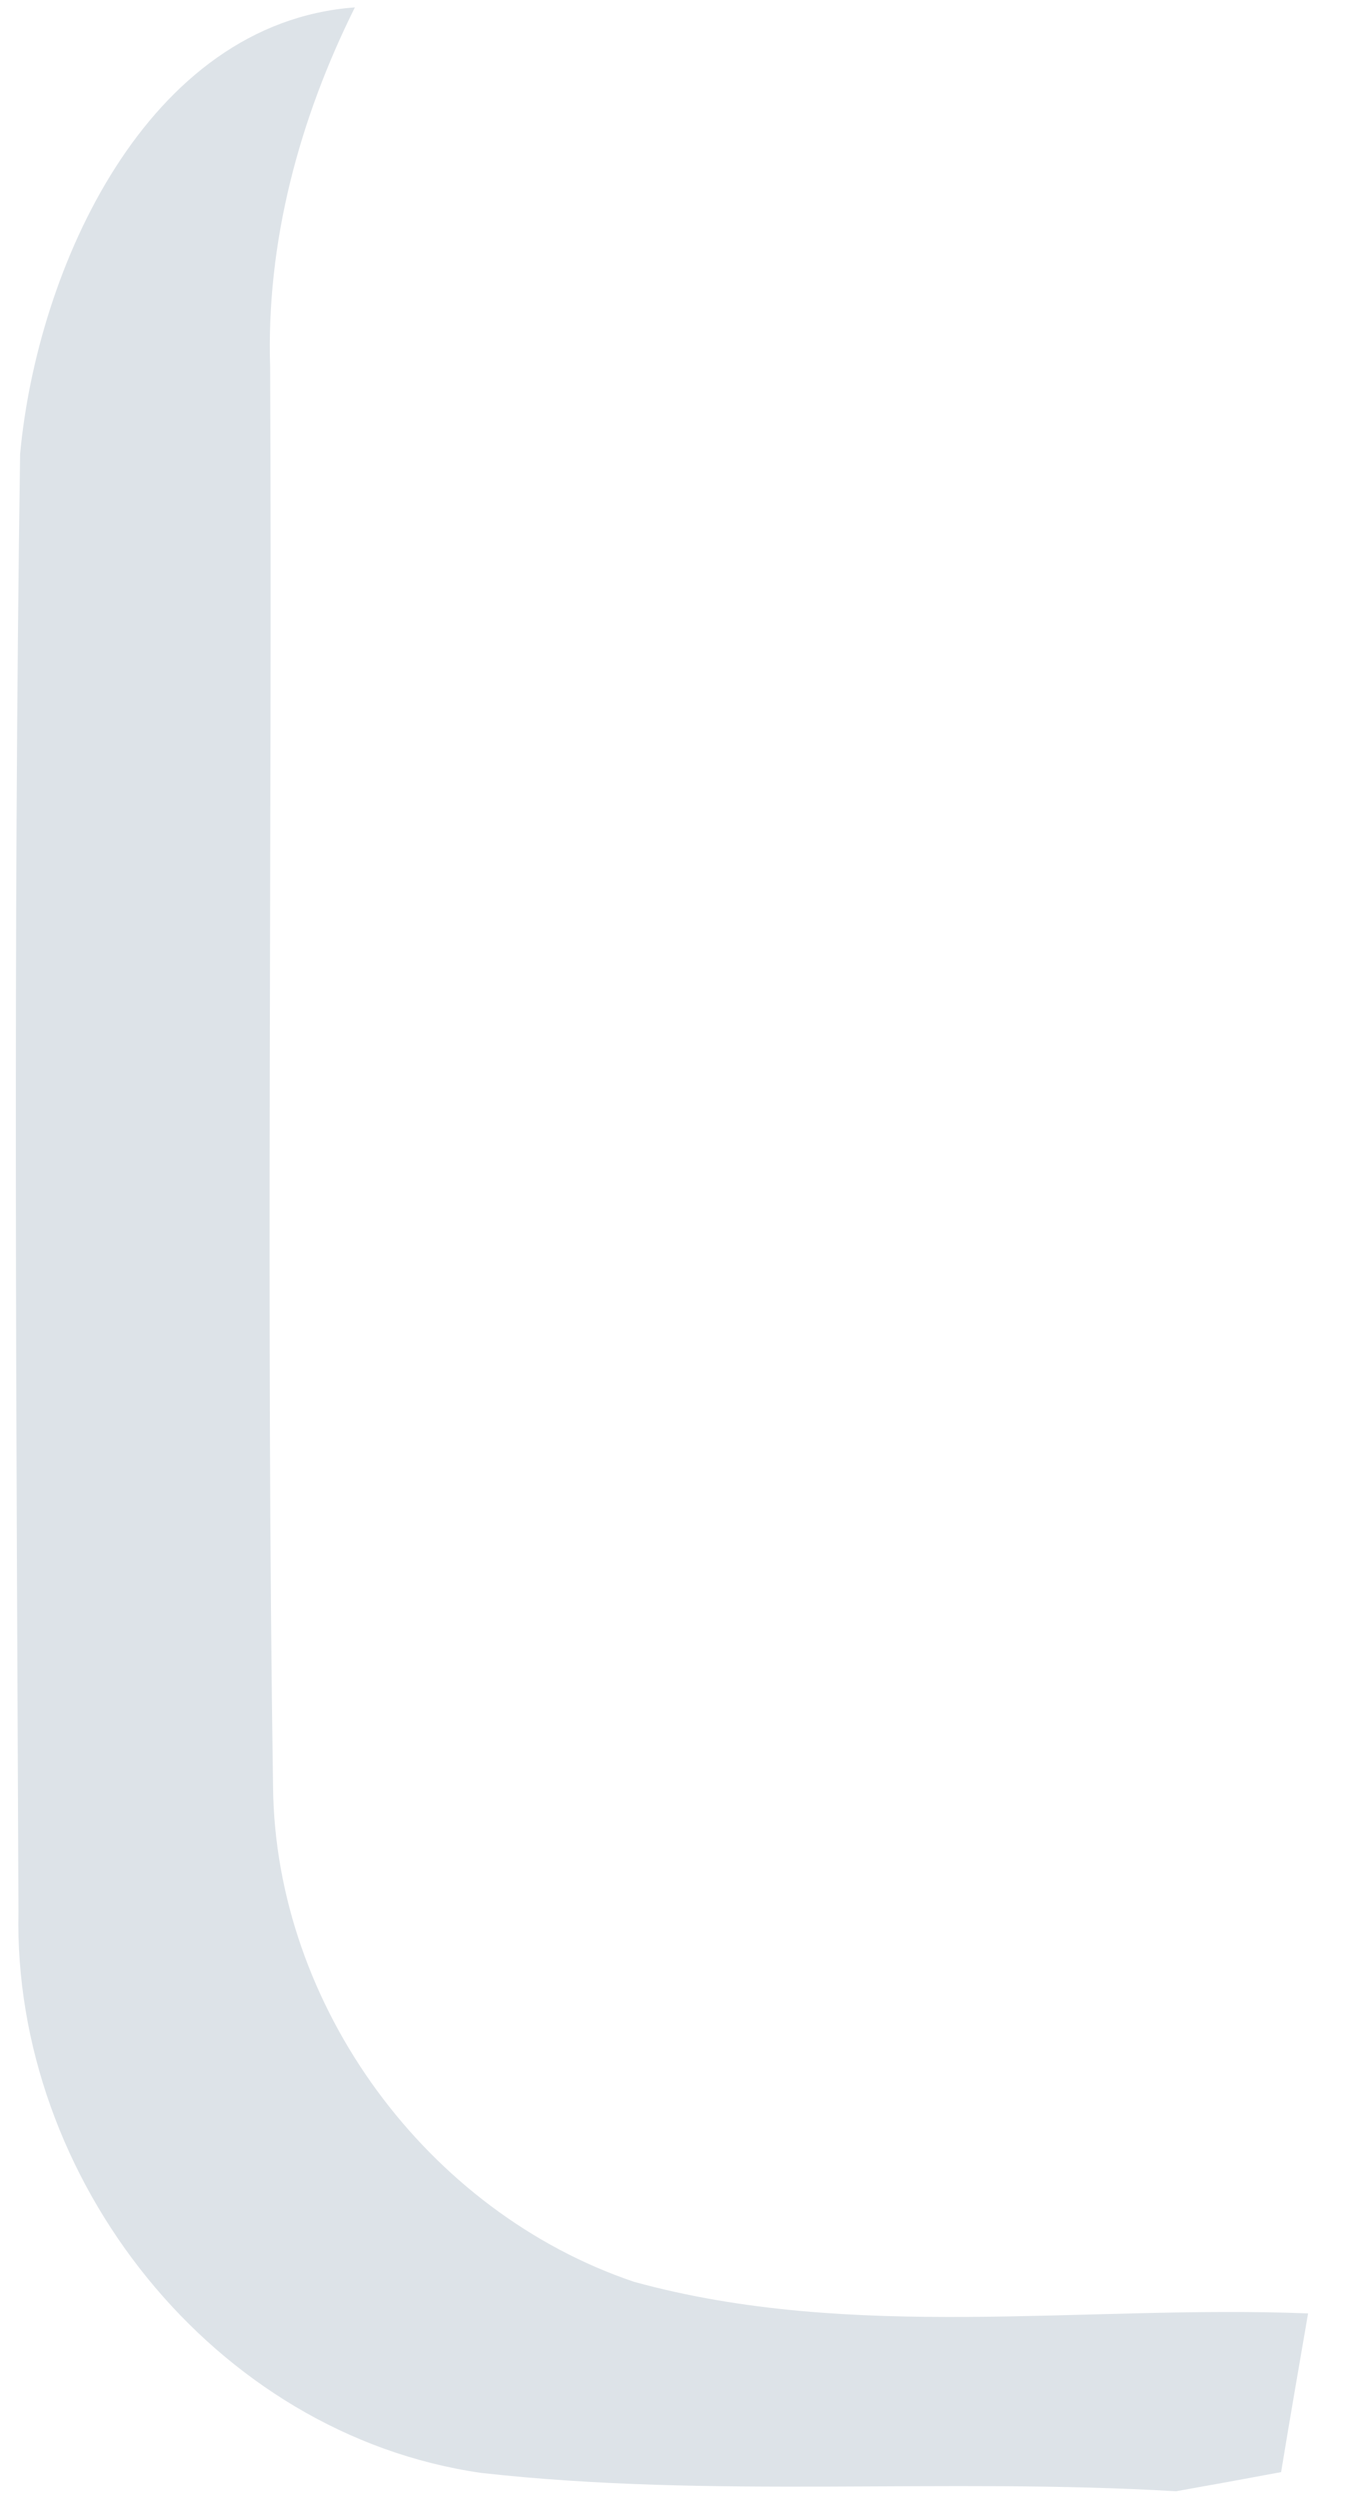 ﻿<?xml version="1.0" encoding="utf-8"?>
<svg version="1.1" xmlns:xlink="http://www.w3.org/1999/xlink" width="24px" height="44px" xmlns="http://www.w3.org/2000/svg">
  <g transform="matrix(1 0 0 1 -333 -706 )">
    <path d="M 0.325 33.641  C 0.289 25.091  0.23 16.534  0.354 7.992  C 0.654 4.731  2.578 0.401  6.249 0.13  C 5.269 2.098  4.684 4.263  4.757 6.471  C 4.794 14.801  4.684 23.131  4.808 31.454  C 4.852 35.308  7.522 38.928  11.164 40.157  C 15.018 41.217  19.084 40.559  23.033 40.713  C 22.873 41.641  22.712 42.57  22.558 43.506  C 22.09 43.594  21.169 43.762  20.708 43.843  C 16.634 43.601  12.539 43.974  8.48 43.521  C 3.763 42.848  0.223 38.343  0.325 33.641  Z " fill-rule="nonzero" fill="#dde3e8" stroke="none" transform="matrix(1 0 0 1 333 706 )" />
  </g>
</svg>